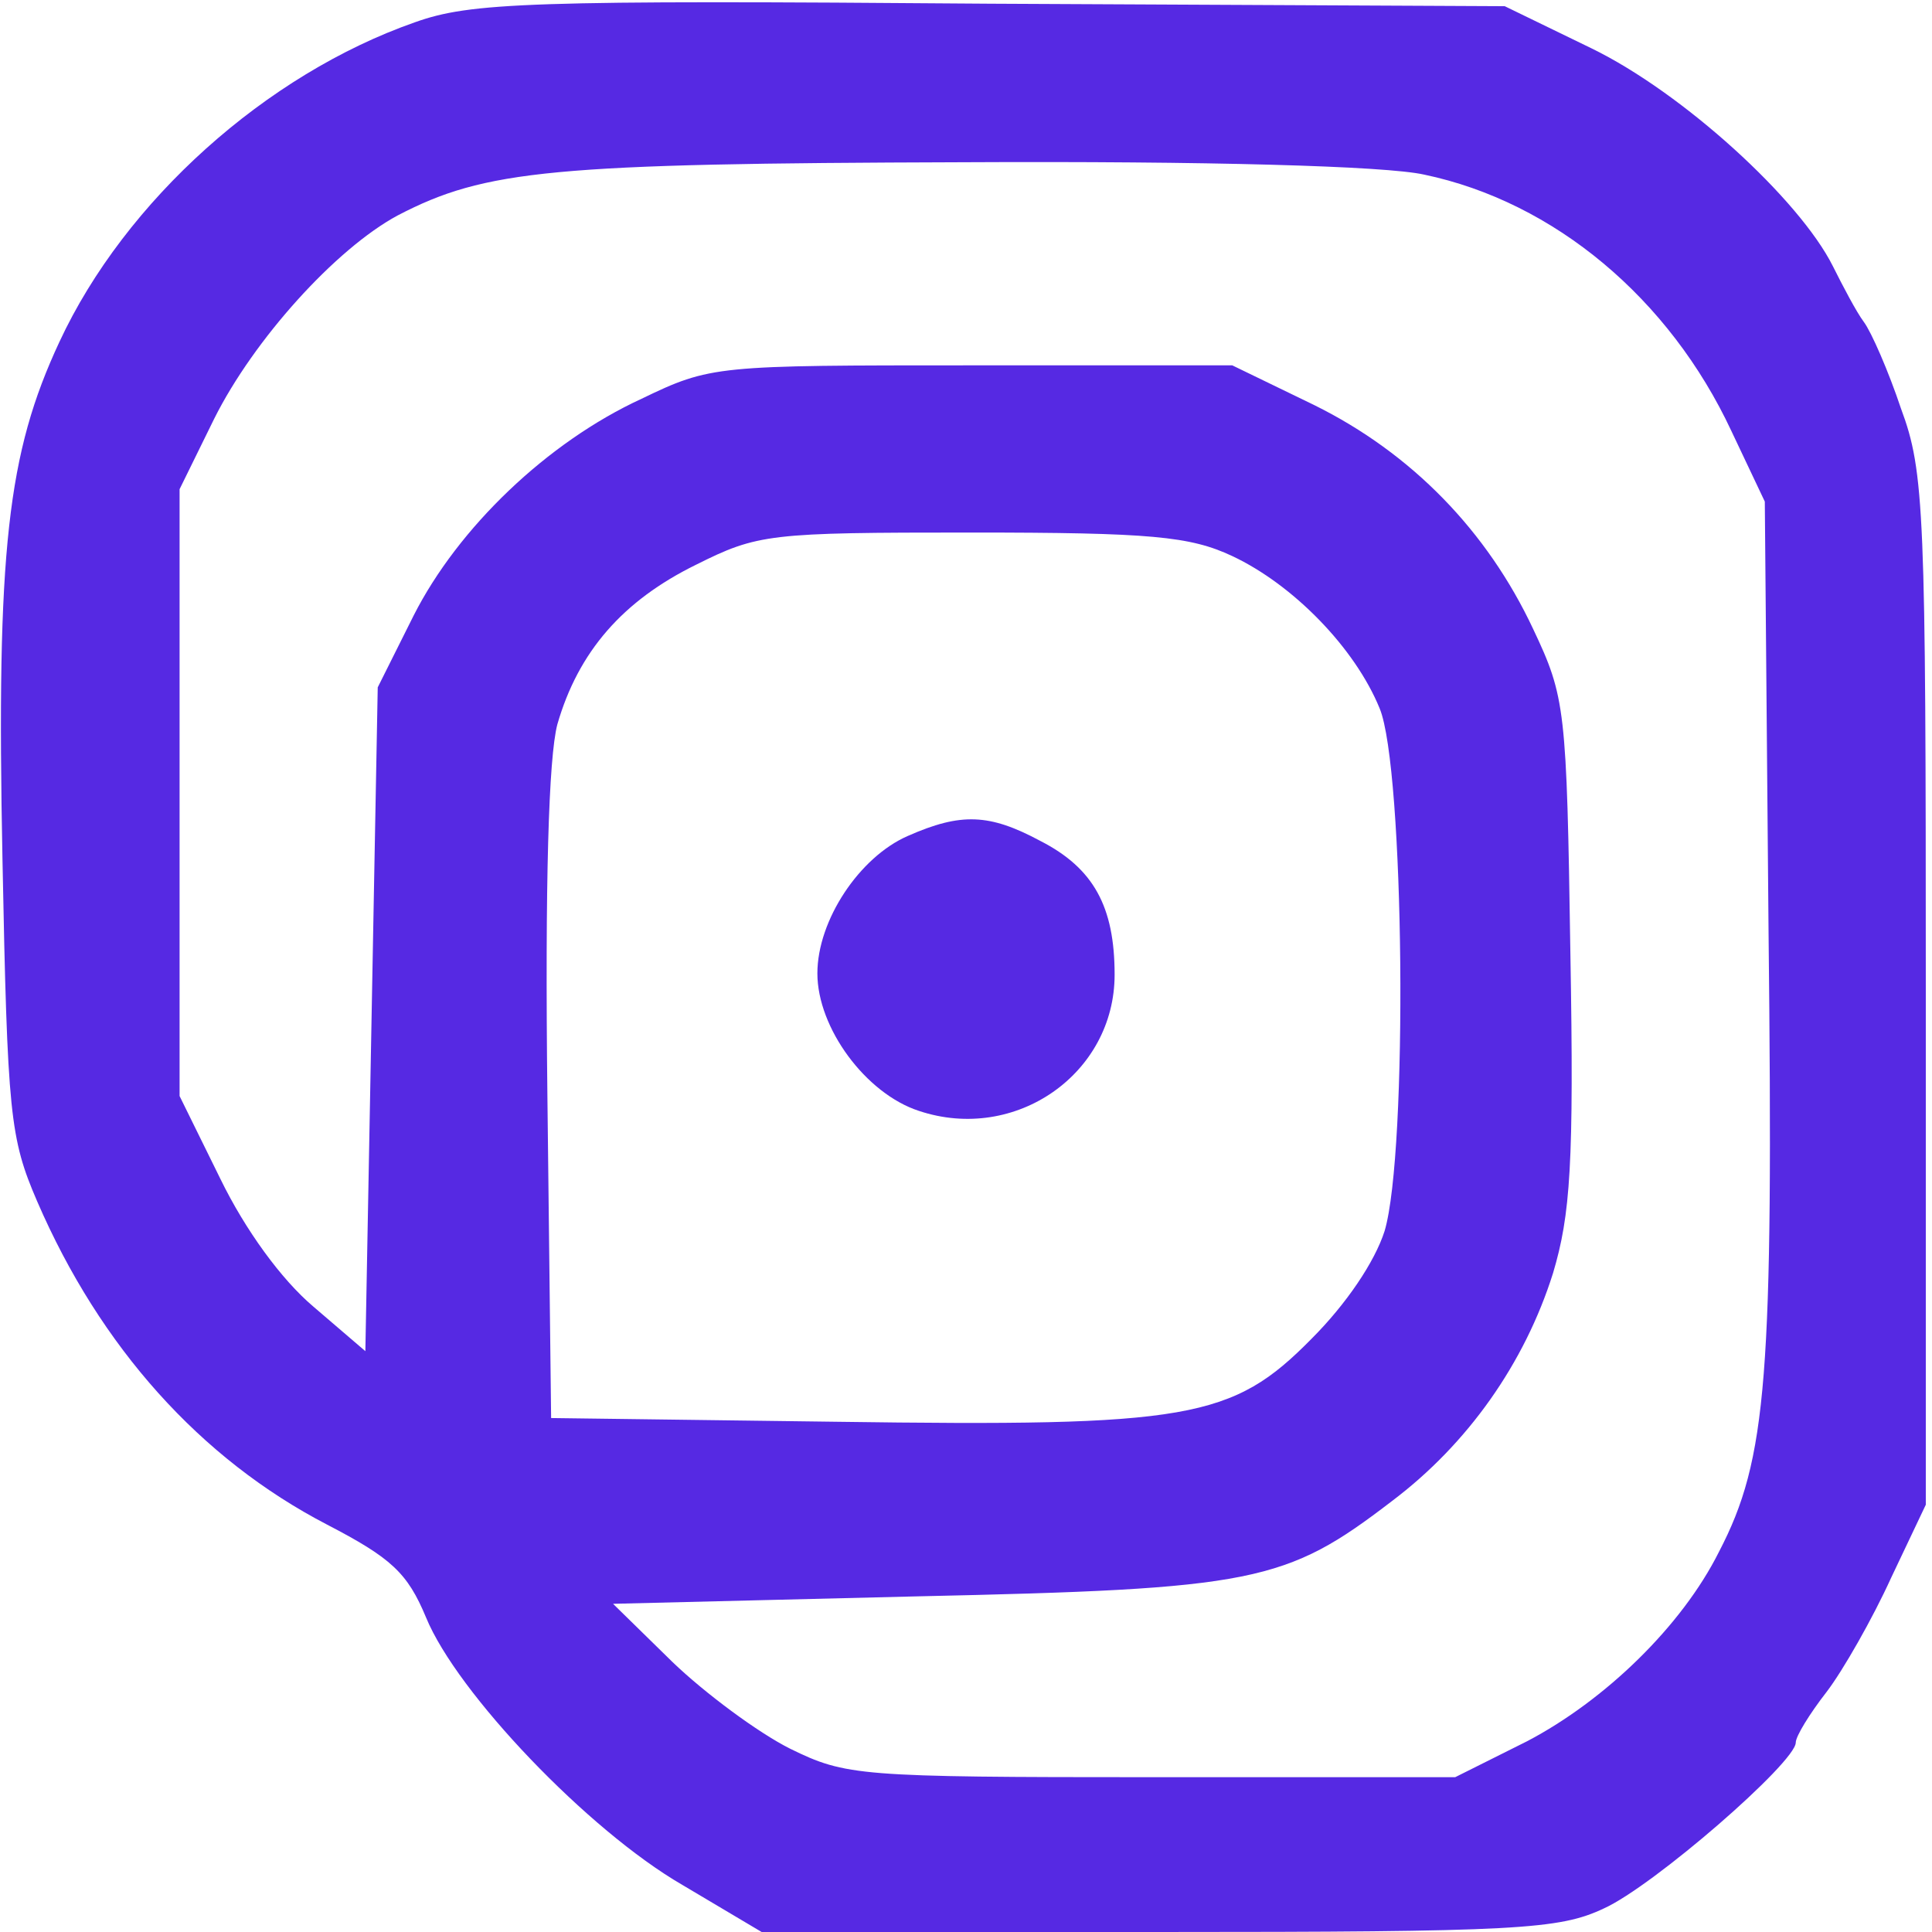 <?xml version="1.0" standalone="no"?>
<!DOCTYPE svg PUBLIC "-//W3C//DTD SVG 20010904//EN"
 "http://www.w3.org/TR/2001/REC-SVG-20010904/DTD/svg10.dtd">
<svg version="1.0" xmlns="http://www.w3.org/2000/svg"
 width="156pt" height="156pt" viewBox="0 0 156 156"
 preserveAspectRatio="xMidYMid meet">
<g transform="translate(0,156) scale(0.1,-0.1)"
fill="#5629e3" stroke="none">
<path d="M335 1542 c-120 -42 -234 -144 -287 -258 -42 -90 -51 -168 -46 -418
4 -206 6 -225 28 -276 51 -118 132 -208 234 -261 52 -27 65 -39 80 -75 25 -61
131 -172 207 -216 l64 -38 320 0 c290 0 324 2 360 19 40 18 155 118 155 134 0
5 11 23 25 41 13 17 37 59 52 92 l28 59 0 415 c0 386 -1 419 -20 470 -10 30
-24 62 -30 70 -6 8 -17 29 -25 45 -27 54 -121 140 -195 176 l-70 34 -415 2
c-374 3 -420 1 -465 -15z m815 -123 c105 -22 198 -100 248 -207 l27 -57 3
-345 c4 -362 -1 -428 -40 -503 -30 -60 -92 -120 -155 -153 l-58 -29 -245 0
c-237 0 -247 1 -292 23 -26 13 -69 45 -95 70 l-48 47 245 6 c273 6 298 11 384
77 61 46 107 111 130 184 14 47 17 88 14 259 -3 197 -4 206 -30 261 -37 79
-98 142 -177 181 l-66 32 -210 0 c-207 0 -211 0 -267 -27 -76 -35 -148 -104
-184 -175 l-29 -58 -5 -268 -5 -268 -42 36 c-26 22 -55 62 -75 103 l-33 67 0
245 0 245 28 57 c32 64 98 137 148 164 71 37 125 42 456 43 198 1 342 -3 373
-10z m-155 -308 c49 -23 99 -74 119 -123 20 -48 23 -358 4 -422 -8 -25 -31
-59 -59 -87 -64 -65 -99 -71 -384 -67 l-230 3 -3 260 c-2 174 1 273 8 300 17
59 53 100 112 129 50 25 59 26 222 26 145 0 177 -3 211 -19z"/>
<path d="M733 885 c-39 -17 -73 -68 -73 -111 0 -44 39 -97 82 -111 78 -26 158
30 158 110 0 55 -17 86 -60 108 -41 22 -64 23 -107 4z"/>
</g>
</svg>
